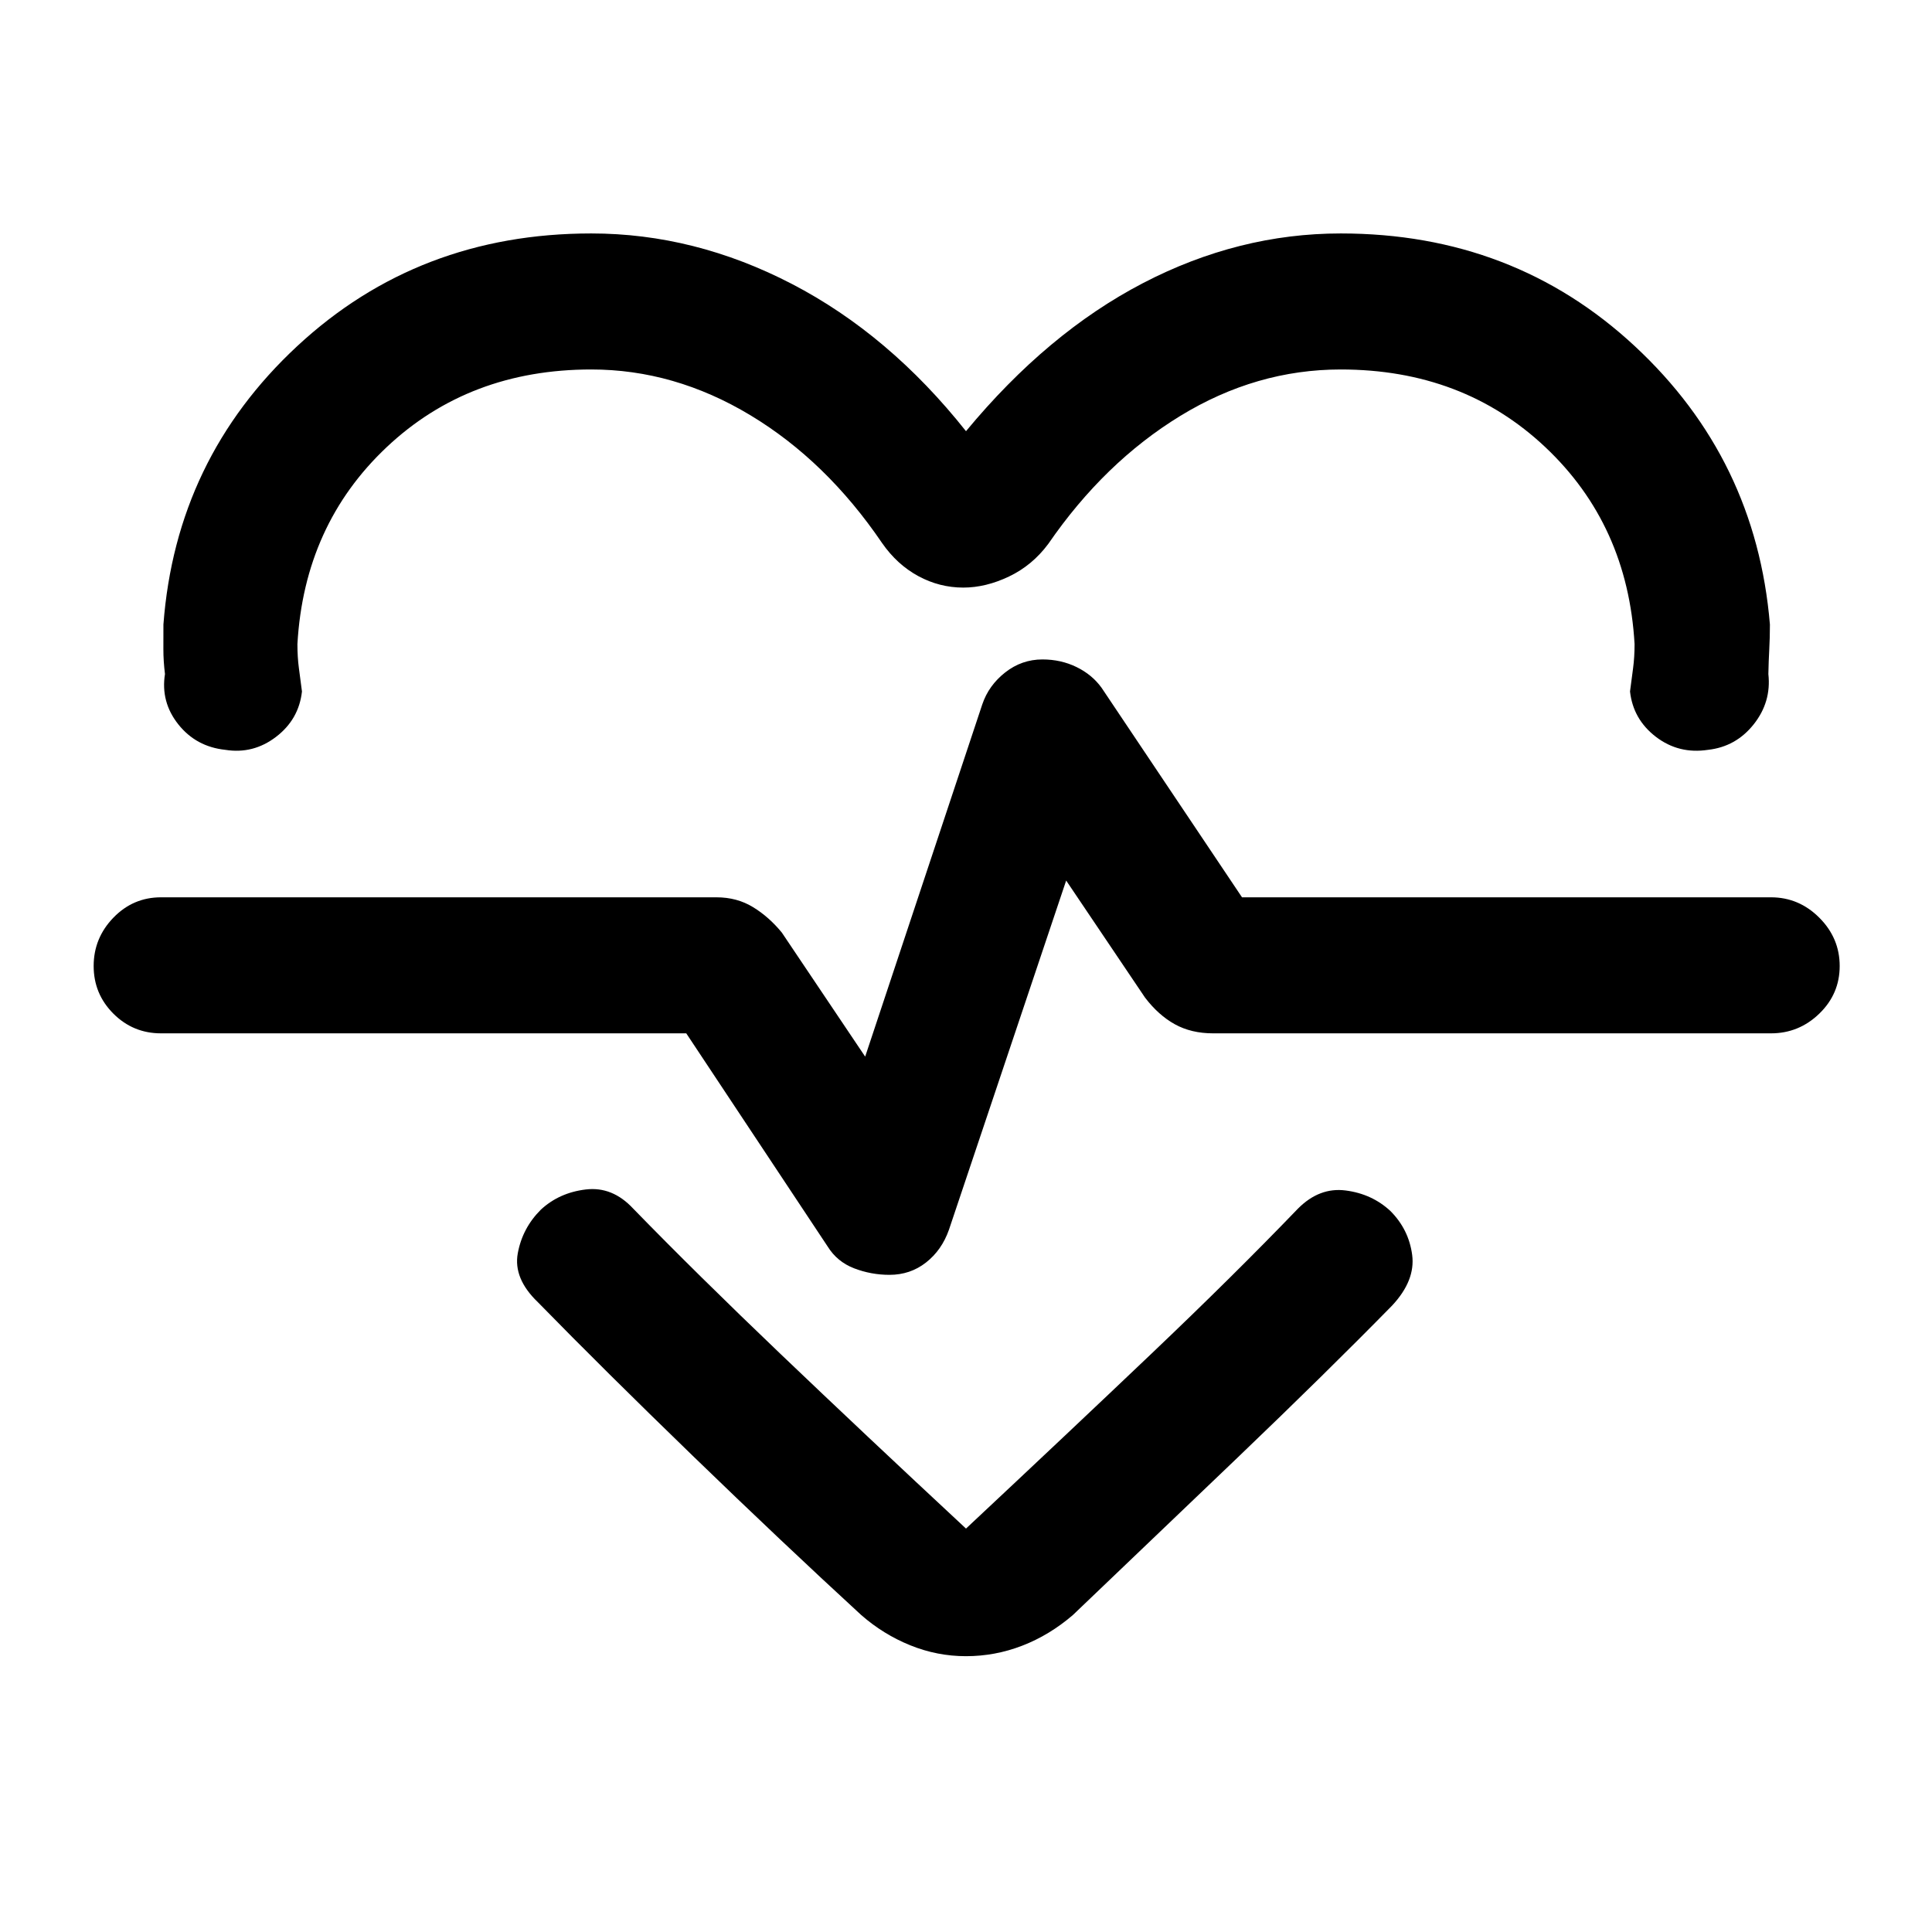 <svg xmlns="http://www.w3.org/2000/svg" height="40" viewBox="0 -960 960 960" width="40"><path d="M480-745.74q40.44-48.87 87.92-73.57Q615.41-844 666.21-844q85.87 0 146.12 56.01 60.26 56.02 67.13 138.3 0 6.49-.32 12.31t-.45 12.3q1.54 13.88-7.29 25-8.84 11.13-22.71 12.67-14.54 2.21-25.87-6.46-11.33-8.67-12.87-22.54.79-6.08 1.52-11.56.74-5.49.74-11.98-3.39-59.25-44.35-97.86-40.96-38.6-101.65-38.6-41.98 0-79.71 23.06-37.73 23.07-65.63 63.63-7.97 10.7-19.51 16.19-11.54 5.5-22.69 5.5-11.82 0-22.36-5.7-10.54-5.71-17.98-16.4-27.74-40.82-65.48-63.55-37.75-22.73-79.06-22.73-60.69 0-101.65 38.6-40.96 38.61-44.35 97.86 0 6.49.74 11.98.73 5.48 1.52 11.56-1.54 13.87-12.87 22.54-11.33 8.67-25.2 6.46-14.54-1.54-23.38-12.67-8.83-11.12-6.62-25-.8-6.48-.79-12.3.02-5.82.02-12.31 6.2-82.28 66.46-138.3Q207.92-844 293.79-844q51.36 0 99.72 25.1 48.36 25.11 86.49 73.16Zm0 608.69q-14.31 0-27.67-5.4-13.36-5.4-24.38-15.04-39.44-36.25-83.71-79.11-44.26-42.86-76.93-76.3-12.31-11.79-10.03-24.32 2.28-12.52 11.44-21.68 9.15-8.49 22.38-10.06 13.23-1.58 23.54 9.52 31.85 32.72 73.26 72.27 41.41 39.55 92.1 86.71 51.36-48.08 92.23-86.98 40.87-38.89 72.72-72 10.64-10.71 23.7-9.02 13.07 1.69 22.22 10.18 9.15 9.15 10.83 21.84 1.68 12.69-9.96 25.16-32.59 33.23-76.79 75.55-44.21 42.32-81.85 78.24-11.69 10.03-25.18 15.23-13.48 5.21-27.92 5.21Zm-38-189.49q10.31 0 18.13-6.13 7.82-6.13 11.38-16.23l58.26-173.56 39.18 58.15q6.67 8.75 14.82 13.26t18.97 4.51H880q13.87 0 24-9.79 10.13-9.8 10.13-23.67 0-13.87-10.13-24t-24-10.13H617.15l-69.79-104.13q-4.72-6.53-12.46-10.3-7.75-3.77-16.9-3.77-10.31 0-18.53 6.46-8.21 6.46-11.39 15.9l-58.18 175-41.41-61.64q-6.41-7.83-14.36-12.67-7.95-4.85-18.1-4.85H80q-13.87 0-23.67 10.13-9.79 10.13-9.79 24t9.79 23.67q9.8 9.79 23.67 9.79h261l70.26 105.92q4.71 7.59 13.15 10.84 8.44 3.24 17.59 3.24Zm38-162.23Z"/></svg>
